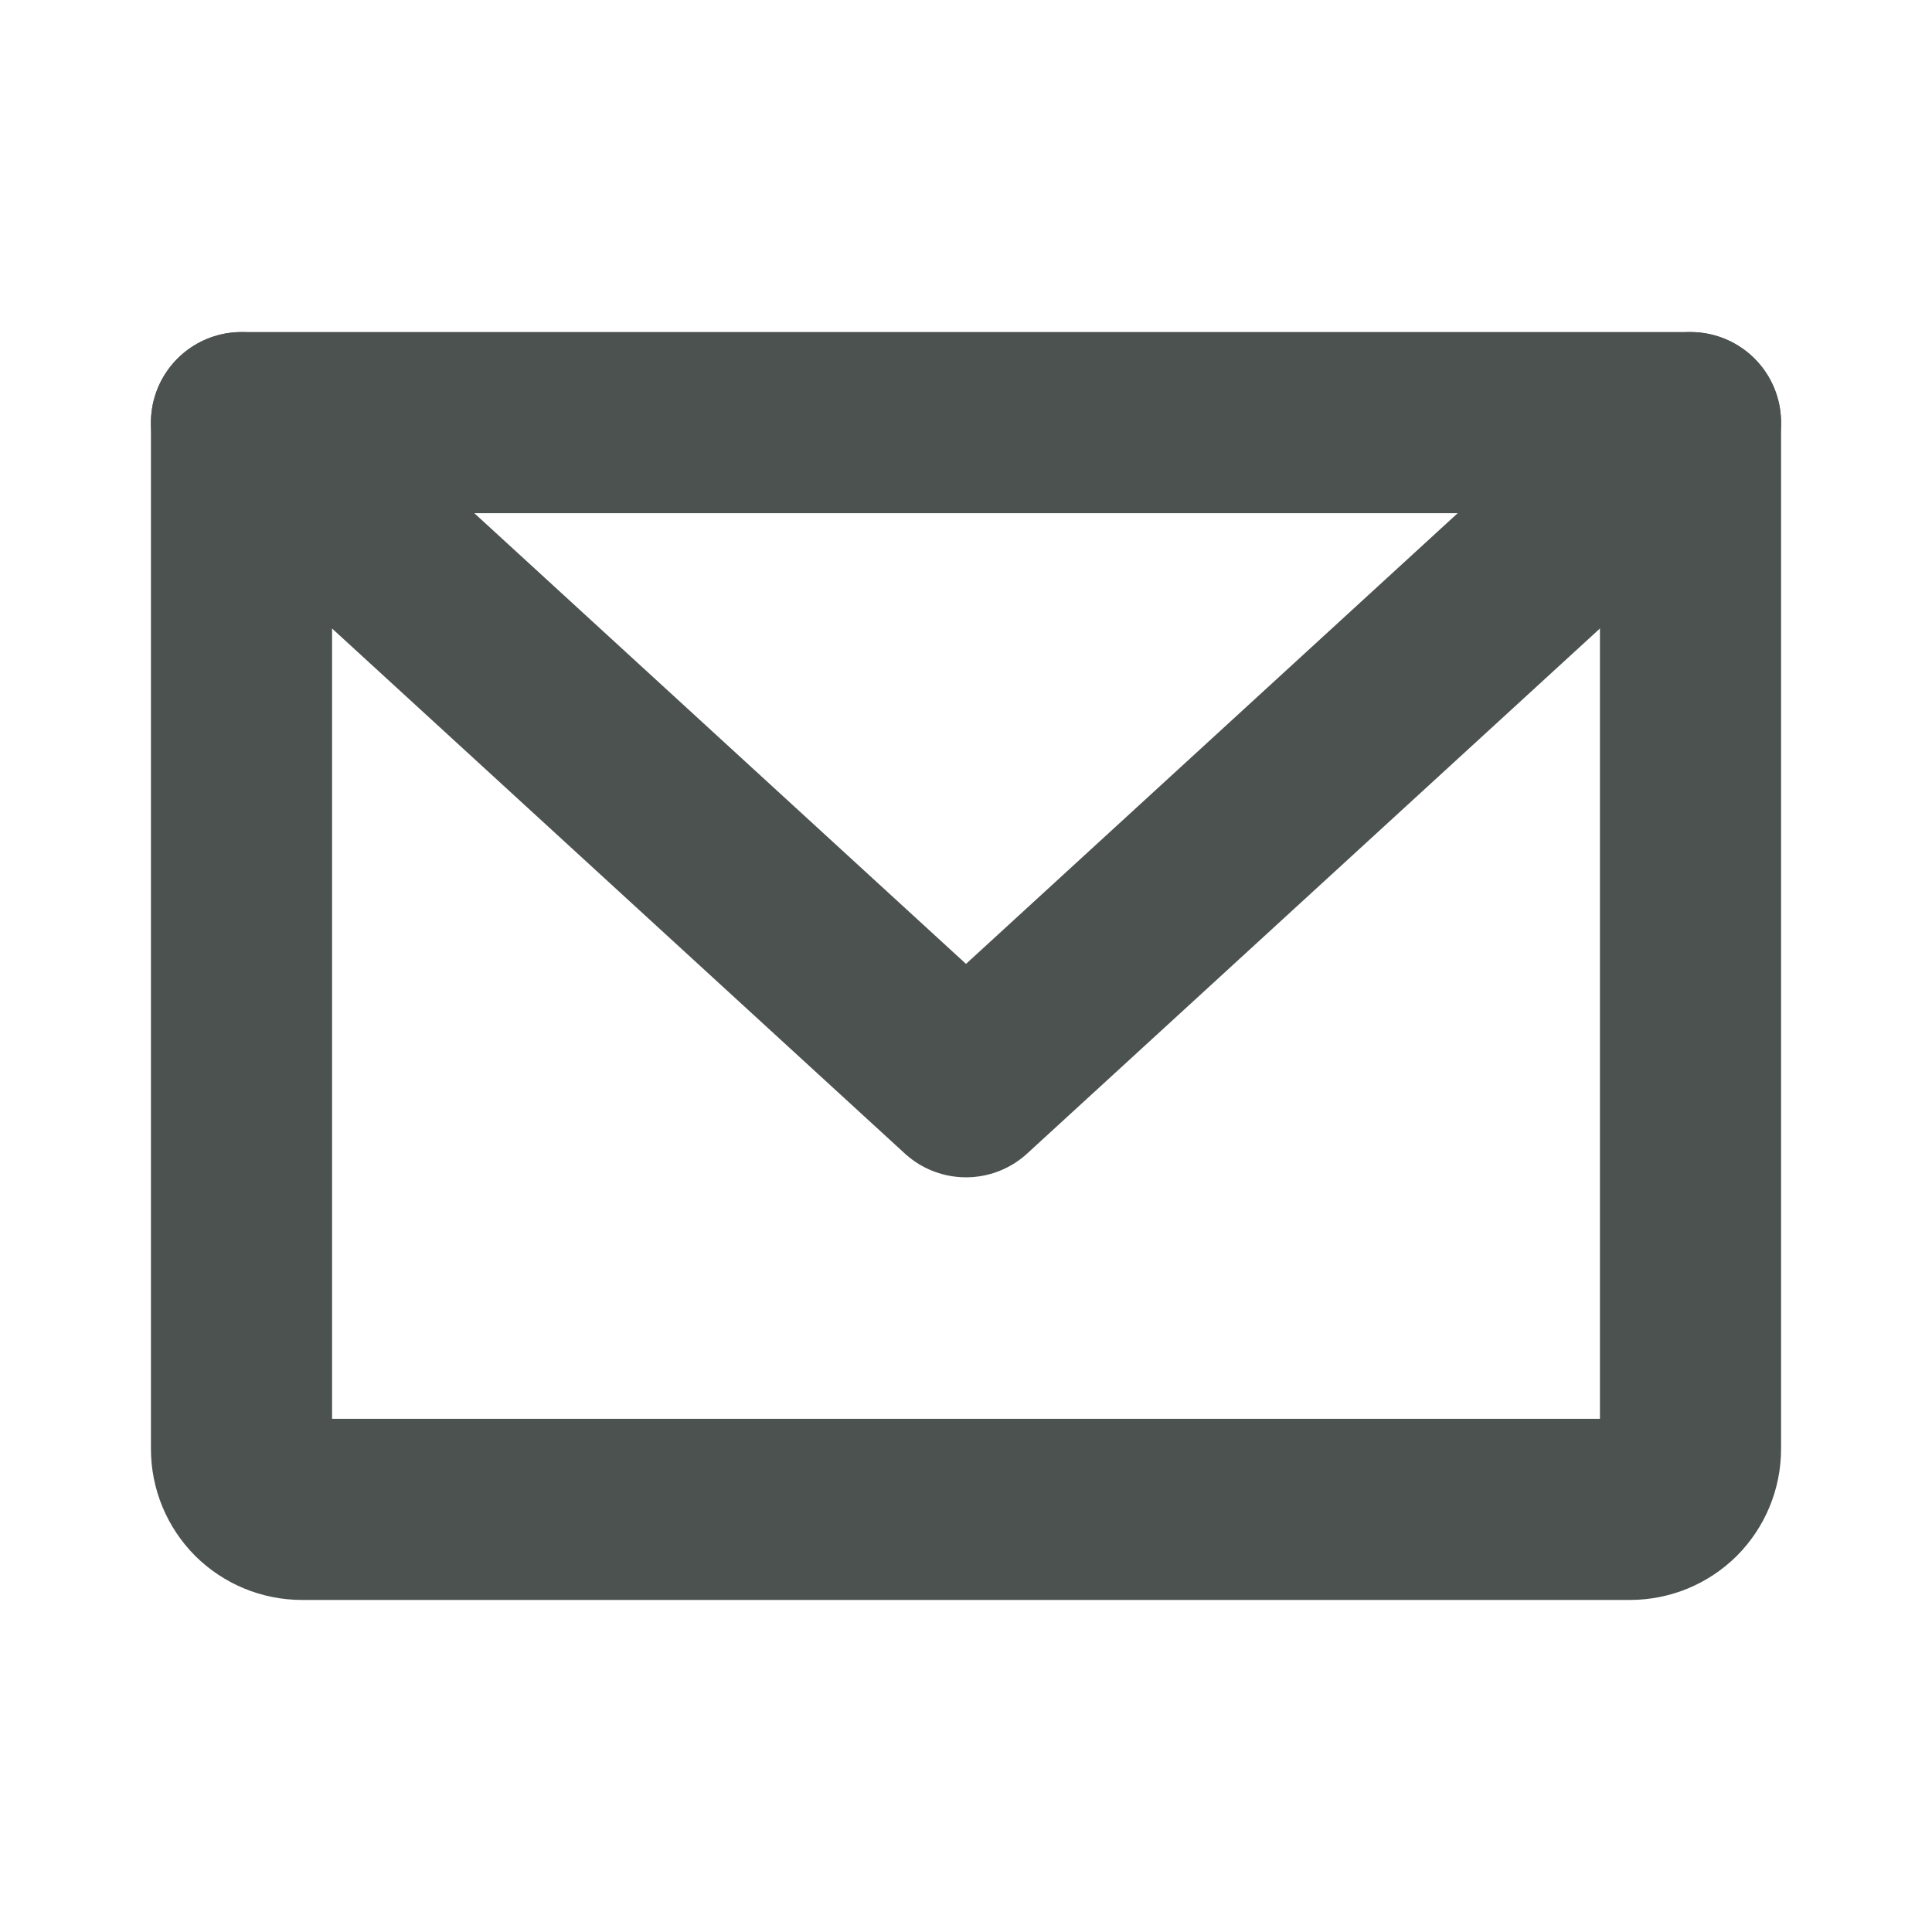 <svg width="16" height="16" viewBox="0 0 16 16" fill="none" xmlns="http://www.w3.org/2000/svg">
<g clip-path="url(#clip0_1_132)">
<path d="M2 3.5H14V12C14 12.133 13.947 12.26 13.854 12.354C13.76 12.447 13.633 12.5 13.5 12.5H2.5C2.367 12.5 2.24 12.447 2.146 12.354C2.053 12.26 2 12.133 2 12V3.5Z" stroke="#4C5250" stroke-width="1.5" stroke-linecap="round" stroke-linejoin="round"/>
<path d="M14 3.5L8 9L2 3.5" stroke="#4C5250" stroke-width="1.5" stroke-linecap="round" stroke-linejoin="round"/>
</g>
<defs>
<clipPath id="clip0_1_132">
<rect width="16" height="16" fill="white"/>
</clipPath>
</defs>
</svg>

